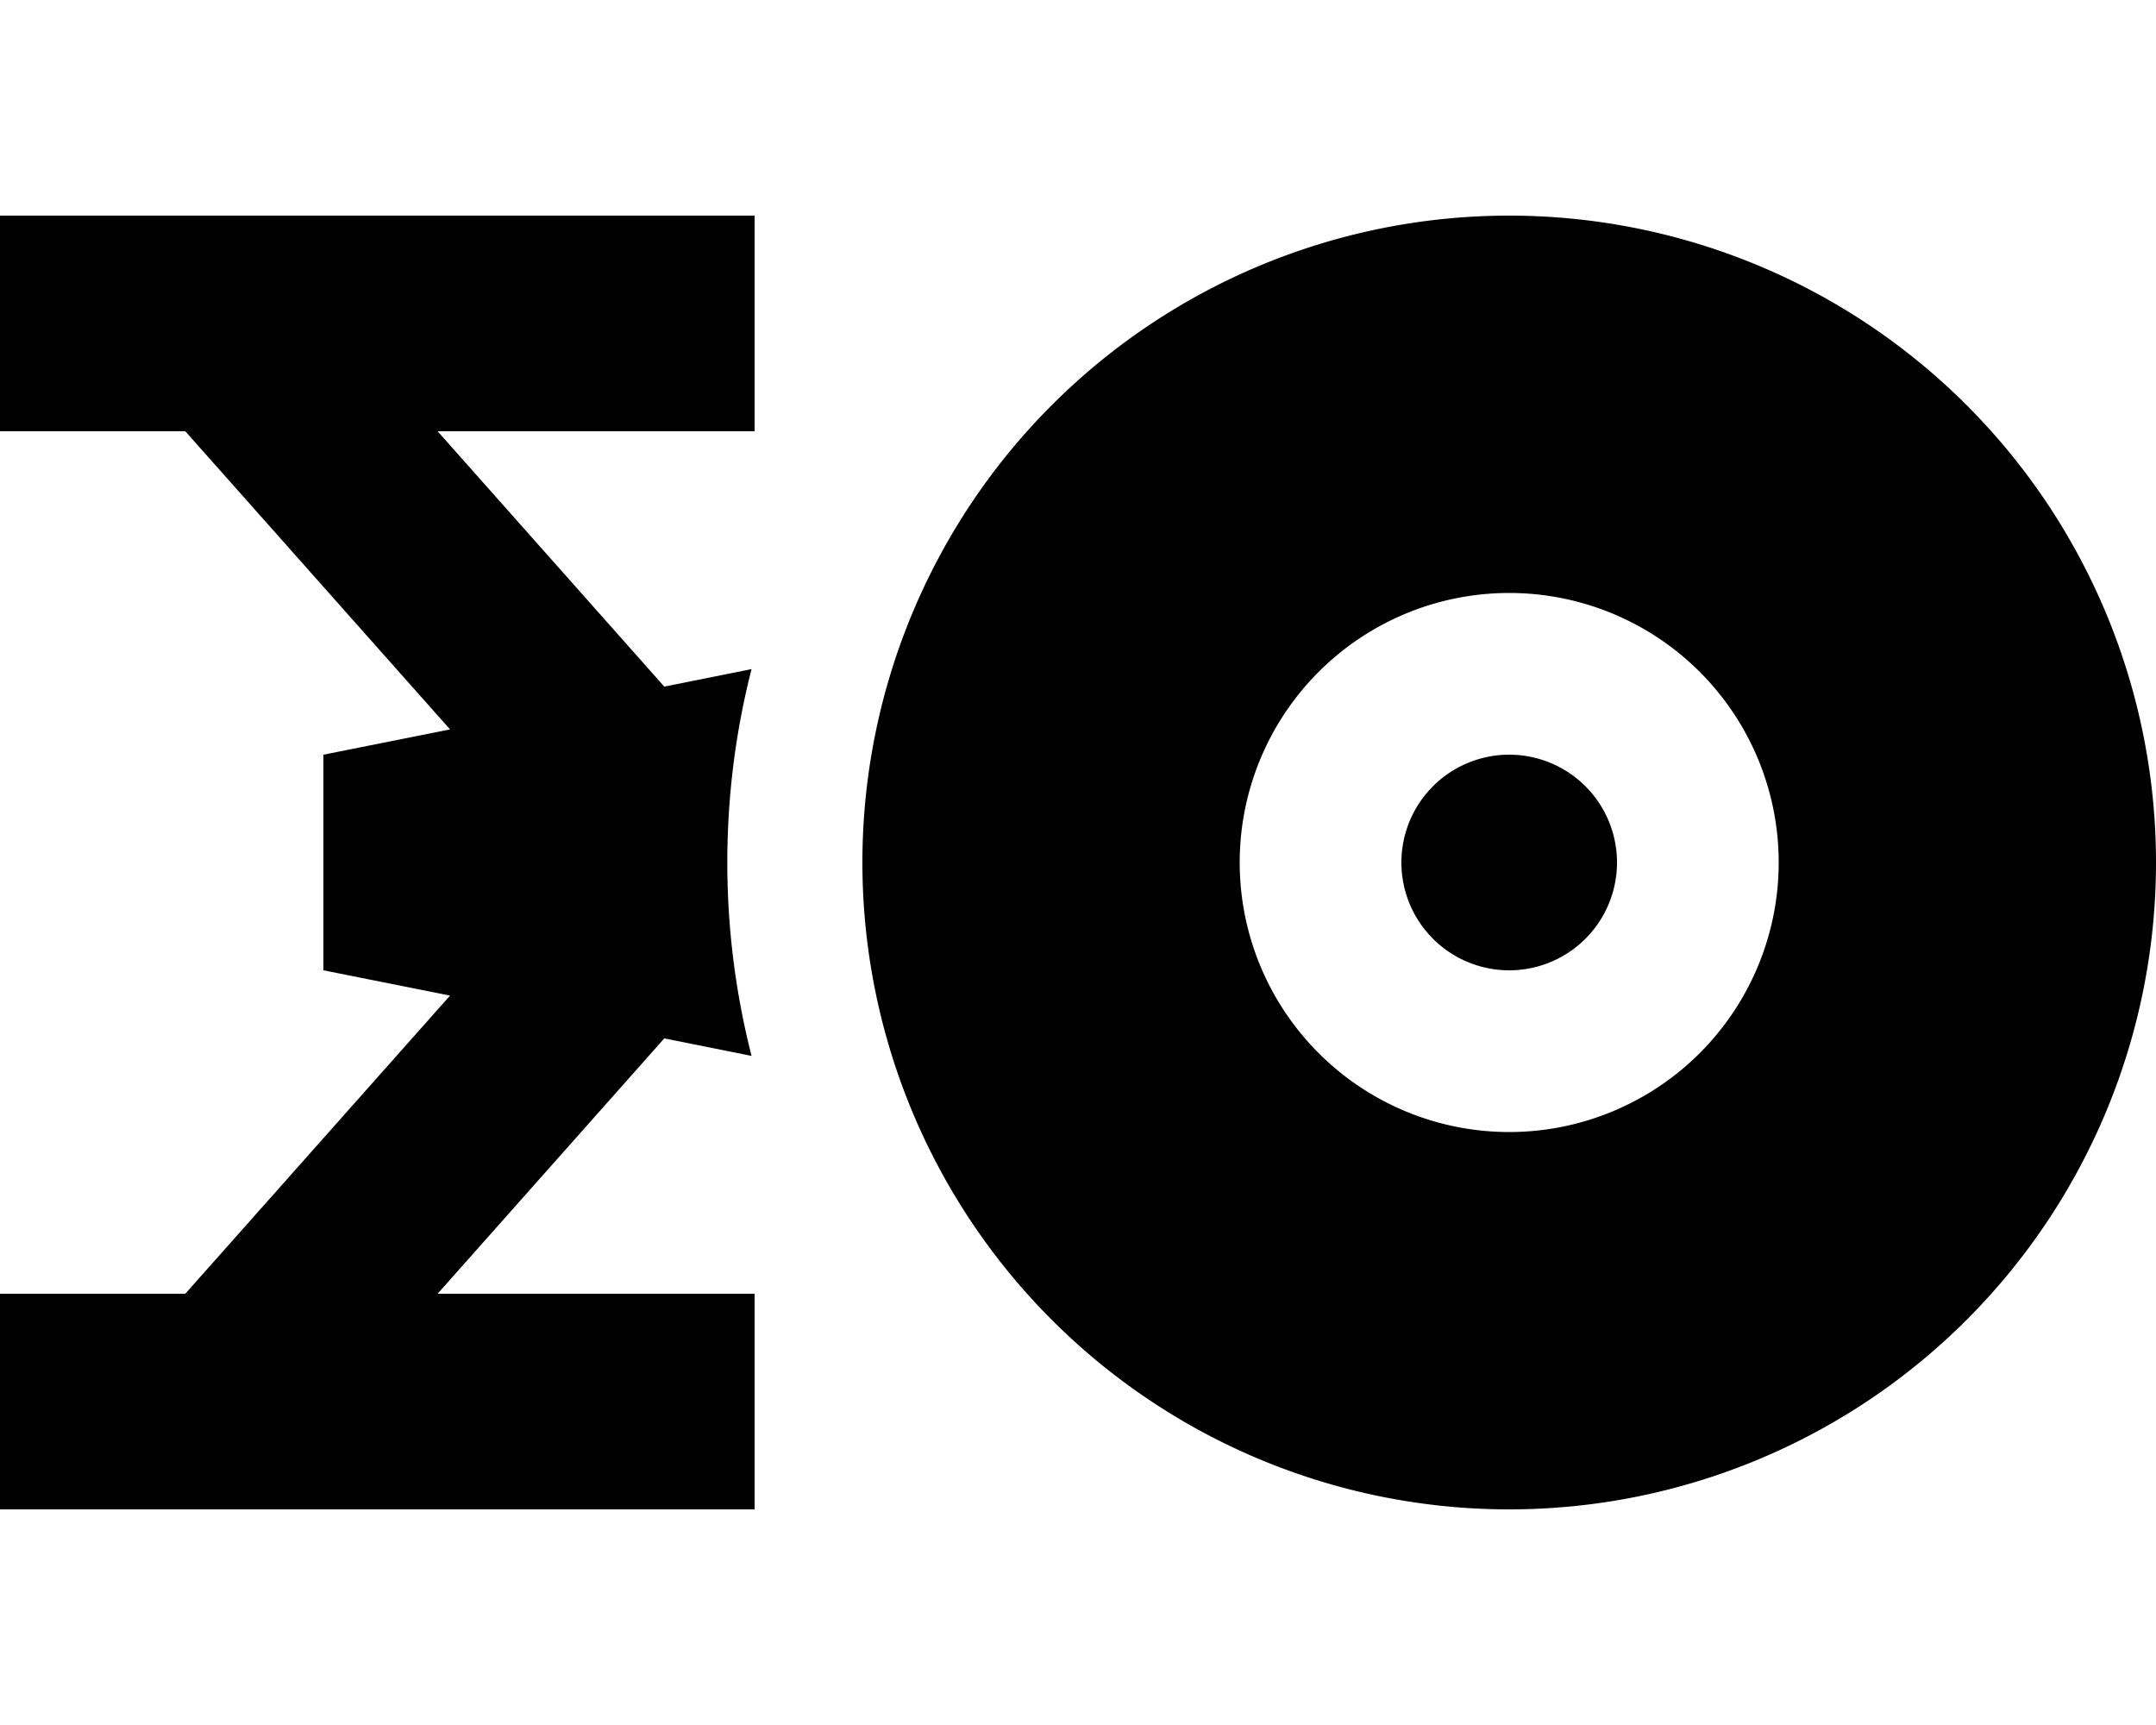 <svg xmlns="http://www.w3.org/2000/svg" viewBox="0 0 640 512"><!--! Font Awesome Pro 7.0.1 by @fontawesome - https://fontawesome.com License - https://fontawesome.com/license (Commercial License) Copyright 2025 Fonticons, Inc. --><path fill="currentColor" d="M0 64l0 64 55 0 78.6 88.5-37.6 7.5 0 64 37.6 7.5-78.6 88.5-55 0 0 64 224 0 0-64-94.1 0 67.3-75.8 25.9 5.2c-4.7-18.4-7.2-37.6-7.2-57.4s2.5-39.1 7.2-57.4l-25.9 5.2-67.3-75.8 94.1 0 0-64-224 0zM448 176a80 80 0 1 1 0 160 80 80 0 1 1 0-160zm0 272a192 192 0 1 0 0-384 192 192 0 1 0 0 384zm32-192a32 32 0 1 0 -64 0 32 32 0 1 0 64 0z"/></svg>